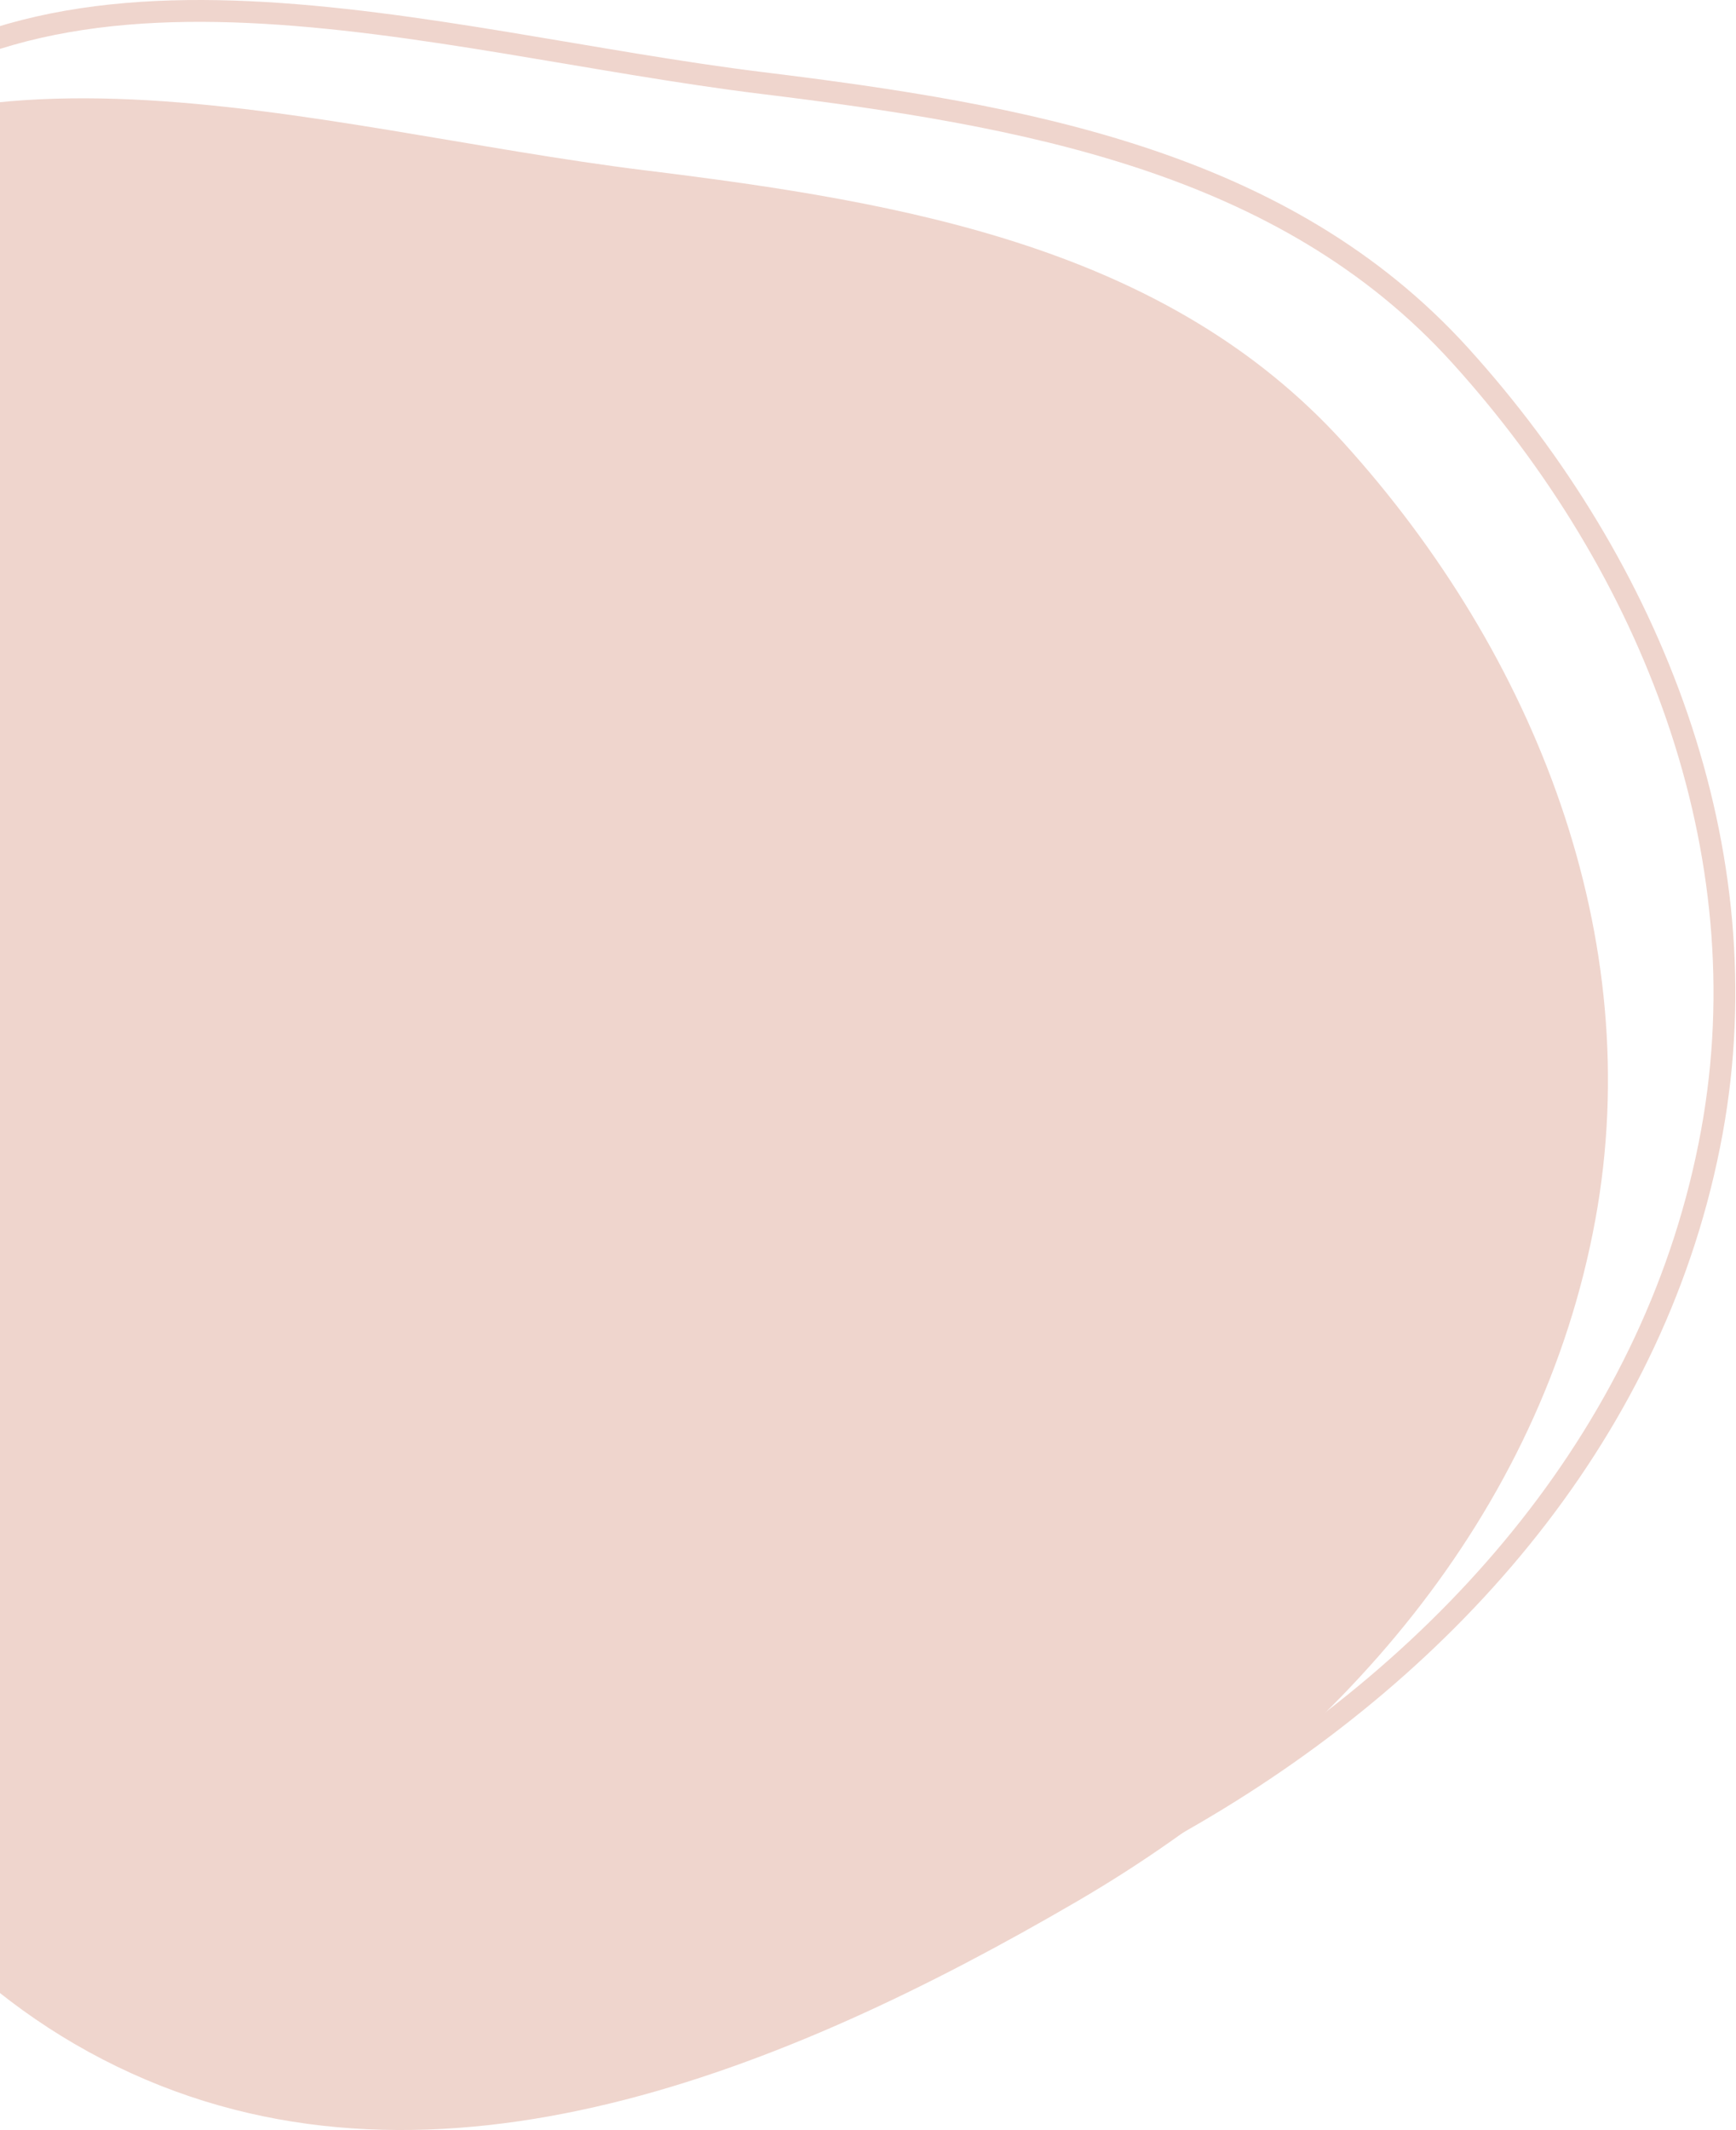<svg width="477" height="585" viewBox="0 0 477 585" fill="none" xmlns="http://www.w3.org/2000/svg">
<path fill-rule="evenodd" clip-rule="evenodd" d="M177.371 46.799C249.028 55.599 320.674 68.045 369.228 121.637C421.953 179.833 452.516 257.531 438.37 334.88C423.51 416.132 367.171 480.669 295.974 522.179C215.892 568.87 120.451 607.785 36.089 569.421C-49.813 530.356 -83.127 431.807 -105.089 339.794C-127.445 246.127 -150.819 135.203 -84.074 65.969C-20.164 -0.325 86.119 35.593 177.371 46.799Z" fill="#EFD5CD"/>
<path fill-rule="evenodd" clip-rule="evenodd" d="M209.371 22.799C281.028 31.599 352.674 44.045 401.228 97.637C453.953 155.833 484.516 233.531 470.37 310.88C455.51 392.132 399.171 456.669 327.974 498.179C247.892 544.87 152.451 583.785 68.089 545.421C-17.814 506.356 -51.127 407.807 -73.089 315.794C-95.445 222.127 -118.819 111.203 -52.074 41.968C11.836 -24.325 118.119 11.593 209.371 22.799Z" stroke="#EFD5CD" stroke-width="6"/>
</svg>
